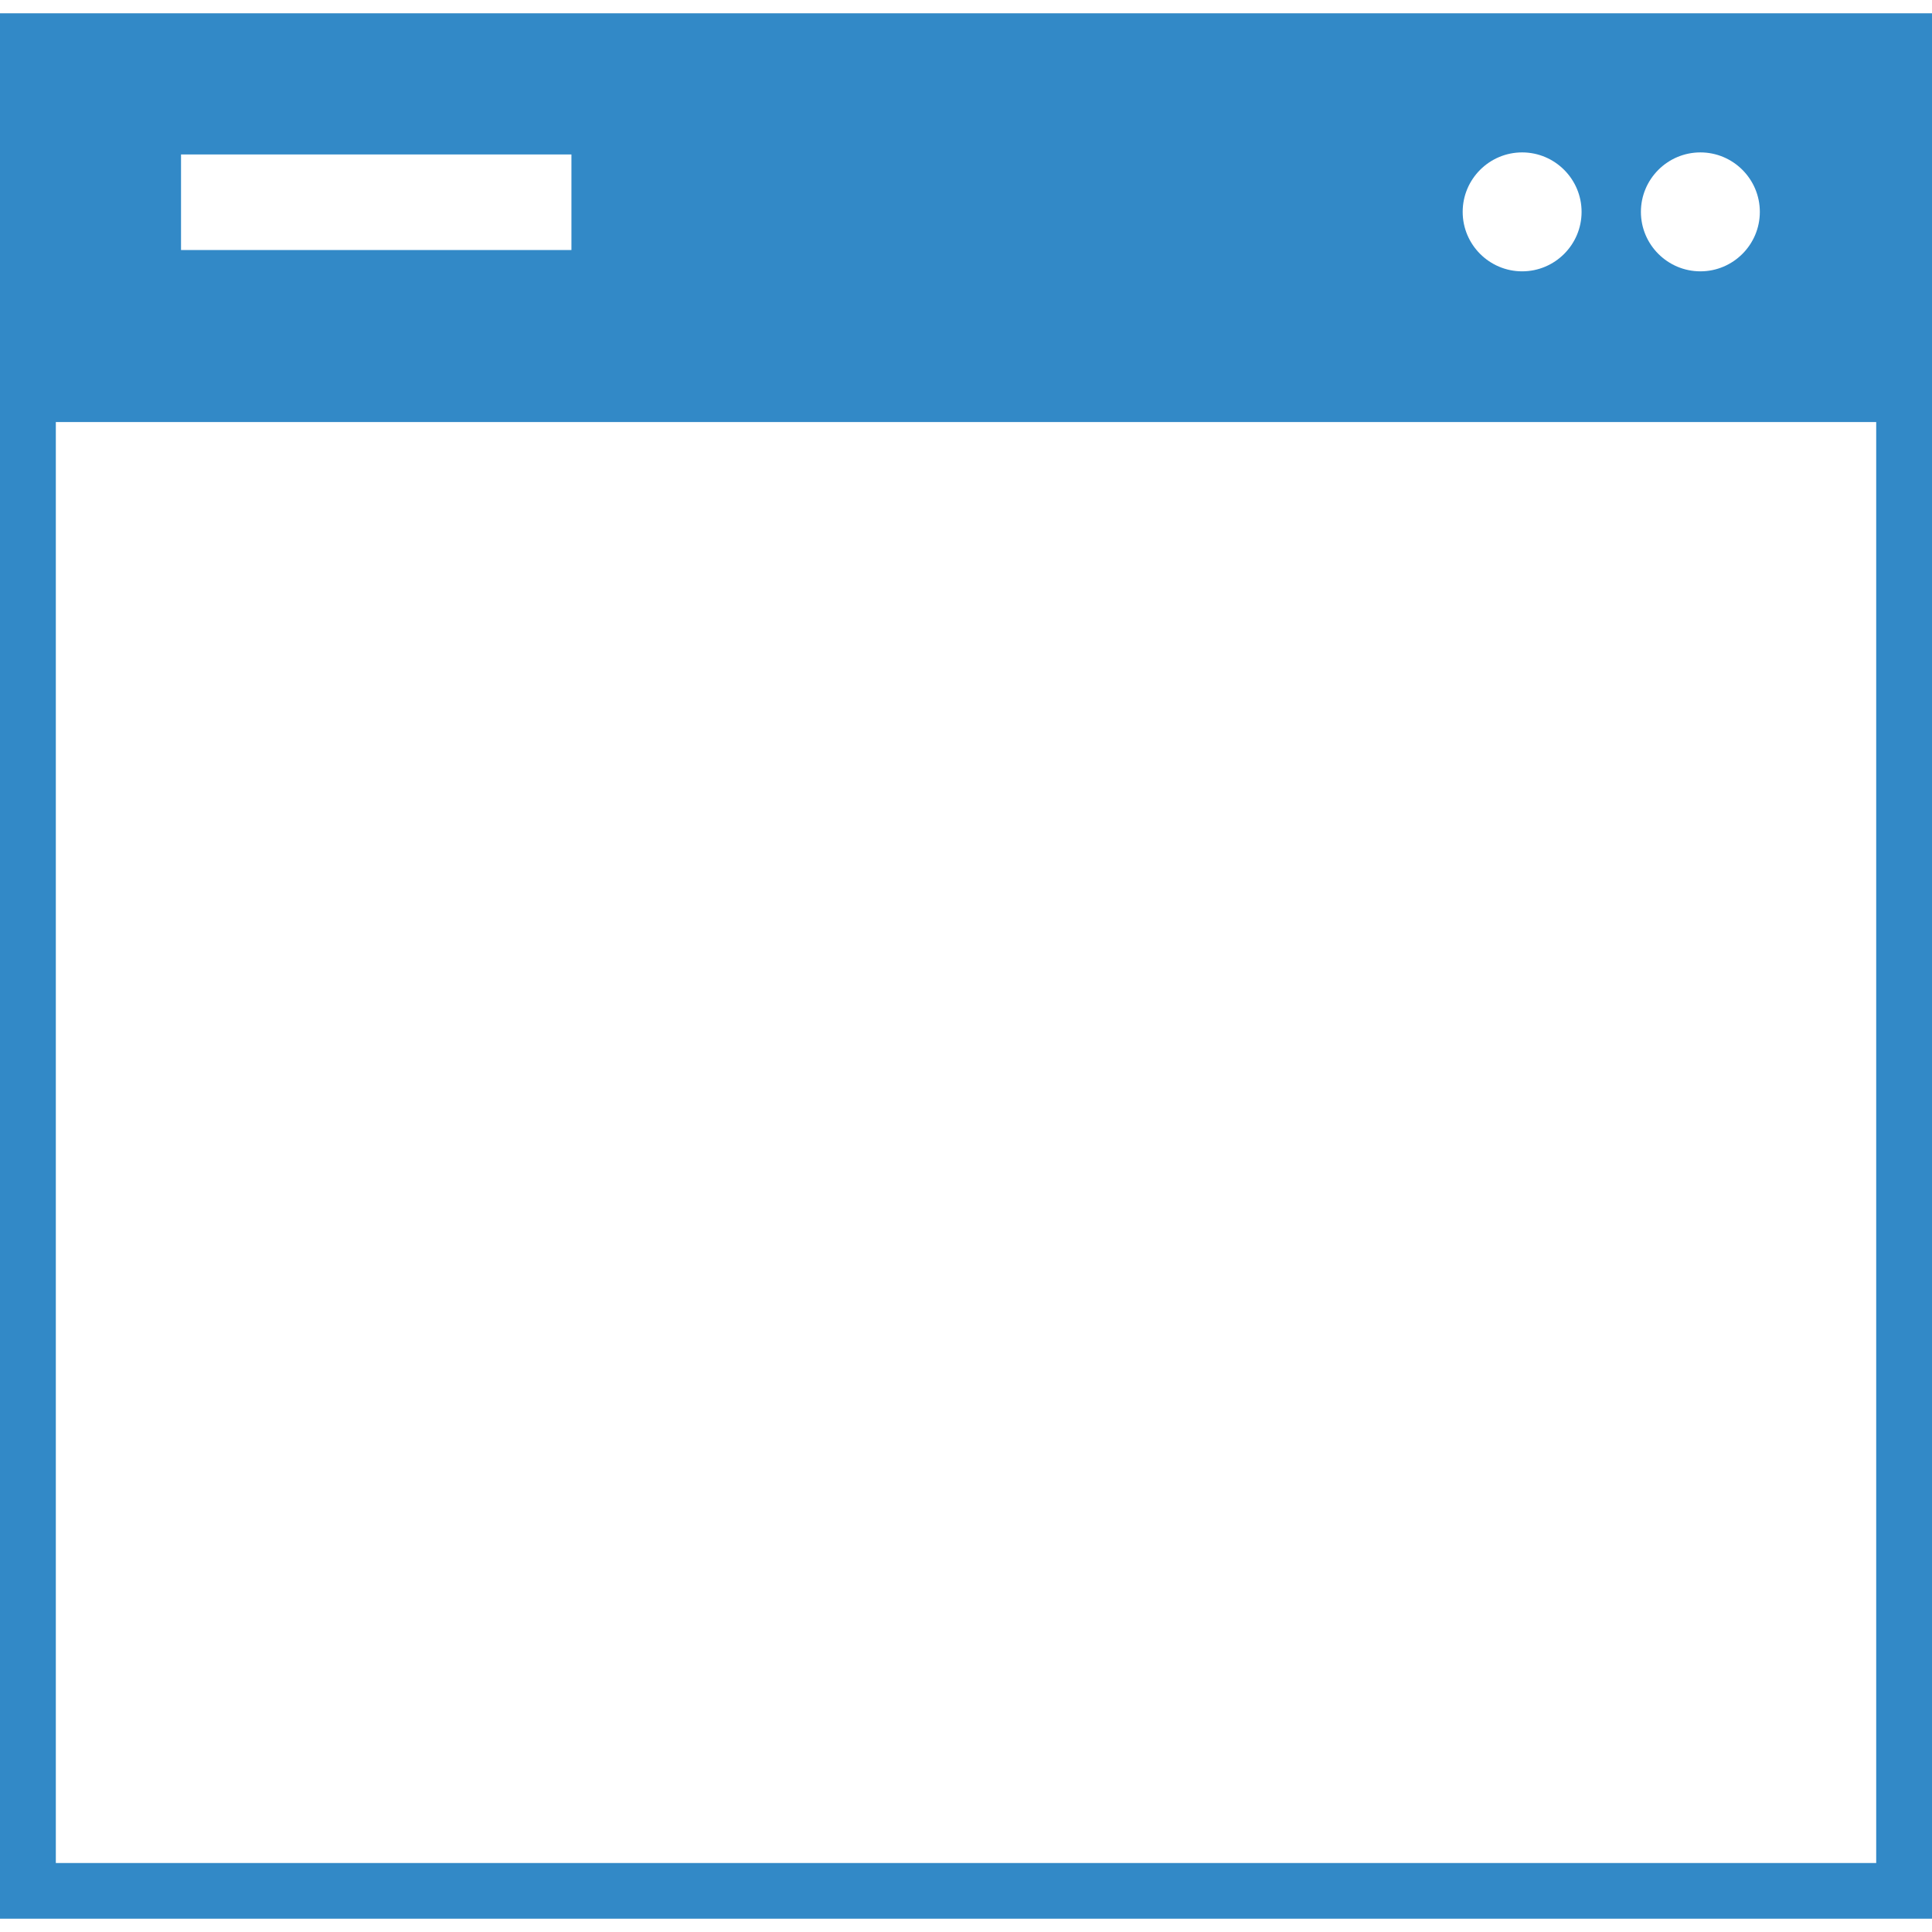 <?xml version="1.0" encoding="iso-8859-1"?>
<!-- Generator: Adobe Illustrator 16.0.0, SVG Export Plug-In . SVG Version: 6.00 Build 0)  -->
<!DOCTYPE svg PUBLIC "-//W3C//DTD SVG 1.1//EN" "http://www.w3.org/Graphics/SVG/1.1/DTD/svg11.dtd">
<svg xmlns="http://www.w3.org/2000/svg" xmlns:xlink="http://www.w3.org/1999/xlink" version="1.1" id="Capa_1" x="0px" y="0px" width="512px" height="512px" viewBox="0 0 344.339 344.339" style="enable-background:new 0 0 344.339 344.339;" xml:space="preserve">
<g>
	<g>
		<path d="M0,2.369V341.97h344.339V2.369H0z M303.062,27.163c5.836,0,10.592,4.753,10.592,10.602    c0,5.839-4.756,10.595-10.592,10.595c-5.843,0-10.604-4.756-10.604-10.595C292.458,31.916,297.22,27.163,303.062,27.163z     M271.291,27.163c5.83,0,10.593,4.753,10.593,10.602c0,5.839-4.75,10.595-10.593,10.595s-10.599-4.756-10.599-10.595    C260.692,31.916,265.448,27.163,271.291,27.163z M32.264,27.526h69.581v17.033H32.264V27.526z M334.396,332.044H9.95V75.222    h324.445V332.044z" fill="#3289c7"/>
	</g>
</g>
<g>
</g>
<g>
</g>
<g>
</g>
<g>
</g>
<g>
</g>
<g>
</g>
<g>
</g>
<g>
</g>
<g>
</g>
<g>
</g>
<g>
</g>
<g>
</g>
<g>
</g>
<g>
</g>
<g>
</g>
</svg>
